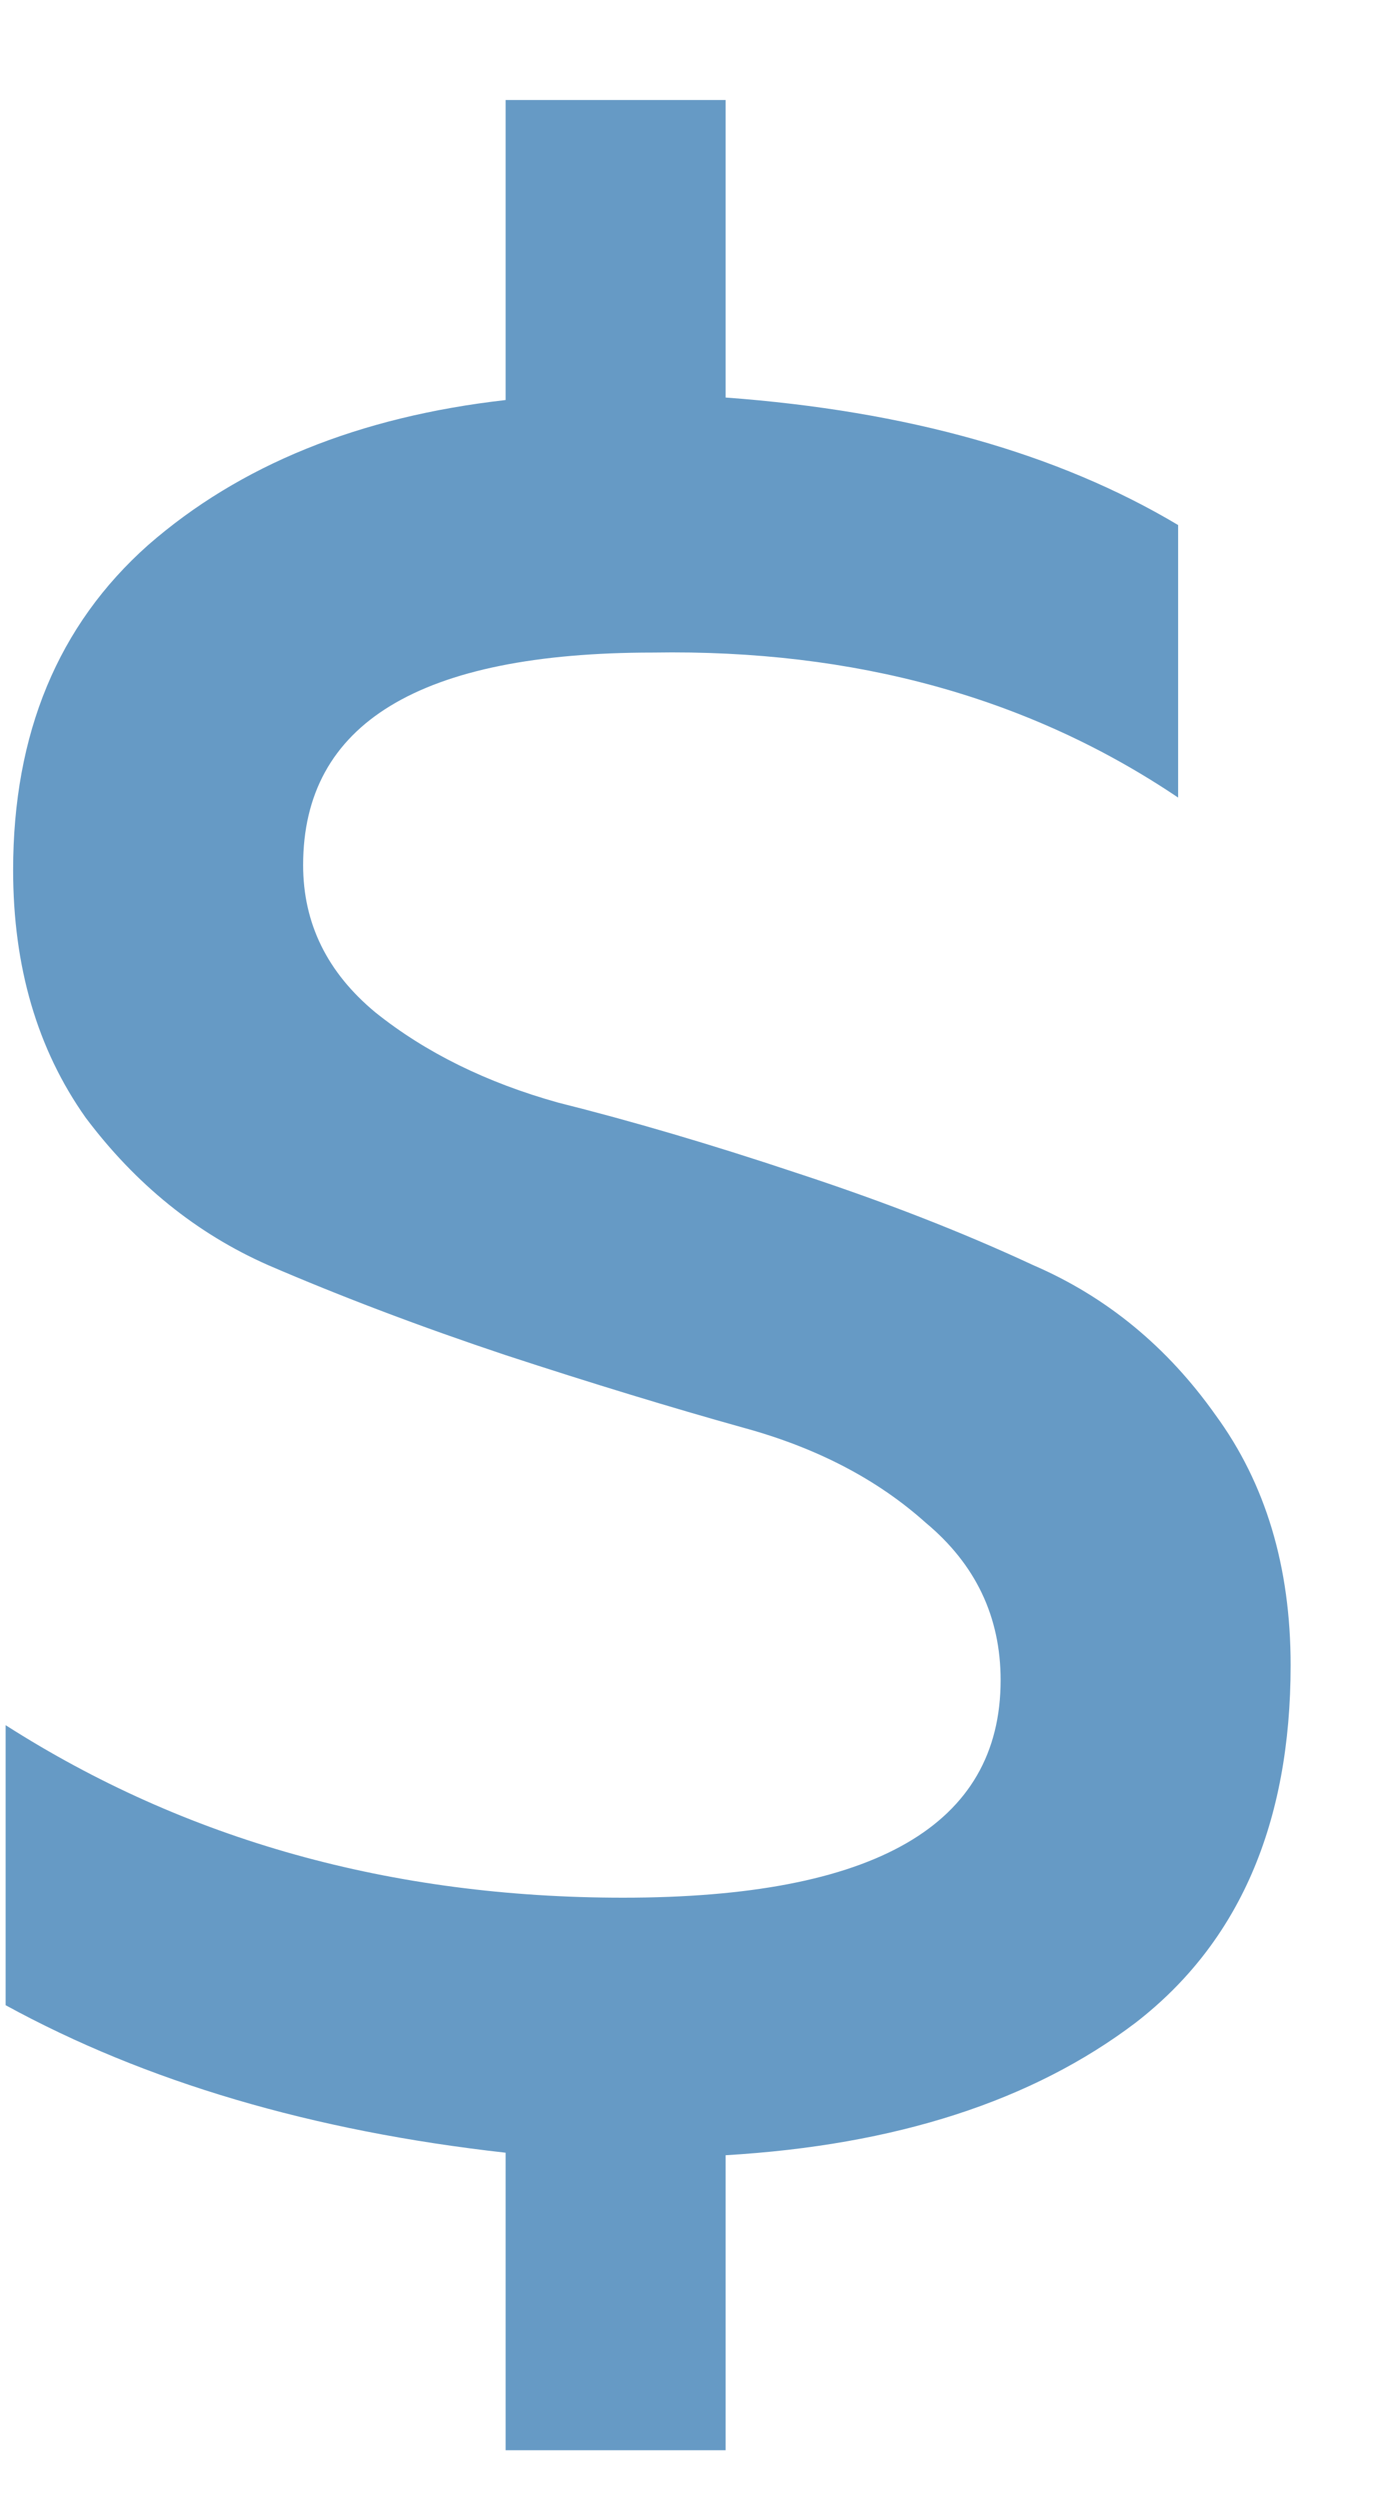 <svg width="11" height="20" viewBox="0 0 11 20" fill="none" xmlns="http://www.w3.org/2000/svg">
<path opacity="0.7" d="M5.805 19.6H4.045V17.22C2.498 17.047 1.165 16.653 0.045 16.04V13.8C1.485 14.72 3.132 15.18 4.985 15.18C6.998 15.18 8.005 14.6 8.005 13.44C8.005 12.933 7.805 12.513 7.405 12.18C7.018 11.833 6.532 11.58 5.945 11.42C5.372 11.26 4.738 11.067 4.045 10.84C3.365 10.613 2.732 10.373 2.145 10.12C1.572 9.867 1.085 9.473 0.685 8.94C0.298 8.393 0.105 7.733 0.105 6.96C0.105 5.867 0.465 5 1.185 4.36C1.918 3.72 2.872 3.333 4.045 3.2V0.8H5.805V3.18C7.258 3.287 8.465 3.627 9.425 4.2V6.38C8.238 5.58 6.838 5.193 5.225 5.22C3.358 5.22 2.425 5.787 2.425 6.92C2.425 7.387 2.618 7.78 3.005 8.1C3.405 8.42 3.892 8.66 4.465 8.82C5.052 8.967 5.685 9.153 6.365 9.38C7.058 9.607 7.692 9.853 8.265 10.12C8.852 10.373 9.338 10.773 9.725 11.32C10.125 11.867 10.325 12.533 10.325 13.32C10.325 14.587 9.912 15.54 9.085 16.18C8.258 16.807 7.165 17.16 5.805 17.24V19.6Z" fill="#2670AD"/>
</svg>
